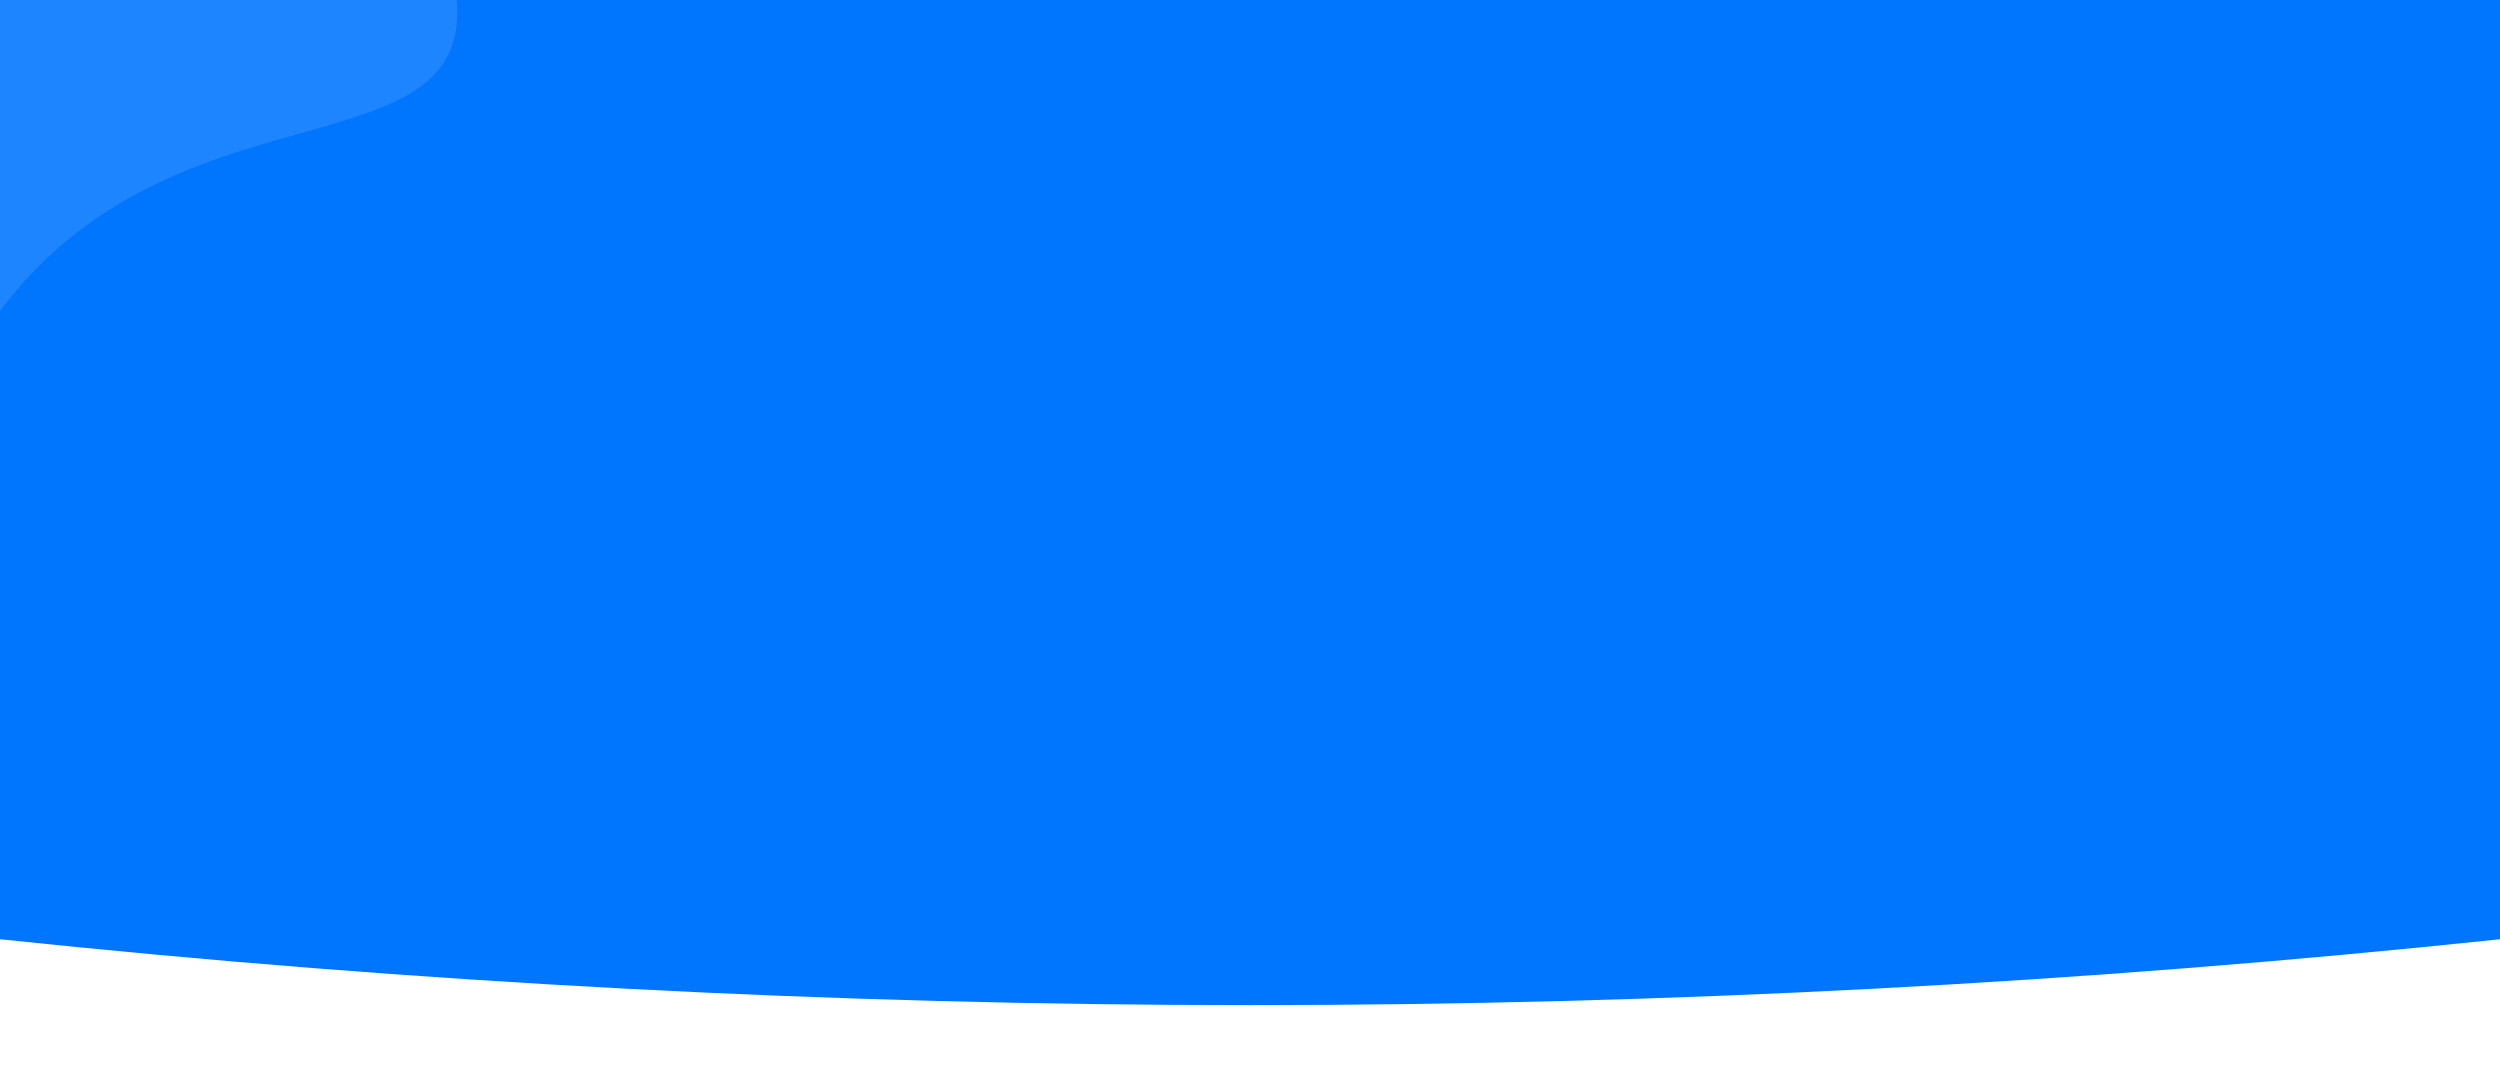 <svg width="1440" height="624" viewBox="0 0 1440 624" fill="none" xmlns="http://www.w3.org/2000/svg">
<rect x="-6.10352e-05" width="1440" height="768" fill="#0076FF"/>
<path d="M-231.461 -494.892C-58.653 -458.161 193.739 -195.91 251.802 -44.21C309.865 107.489 137.071 38.337 22.326 153.305C-92.419 268.273 -34.37 452.393 -207.179 415.662C-379.987 378.93 -590.868 319.71 -648.931 168.011C-706.995 16.311 -554.177 -76.169 -439.432 -191.137C-324.687 -306.105 -404.27 -531.624 -231.461 -494.892Z" fill="#1D85FF"/>
<path fill-rule="evenodd" clip-rule="evenodd" d="M1440 624H0.001V541C240.001 566.295 480.001 578.943 720.001 578.943C960.001 578.943 1200 566.295 1440 541V624Z" fill="white"/>
</svg>
